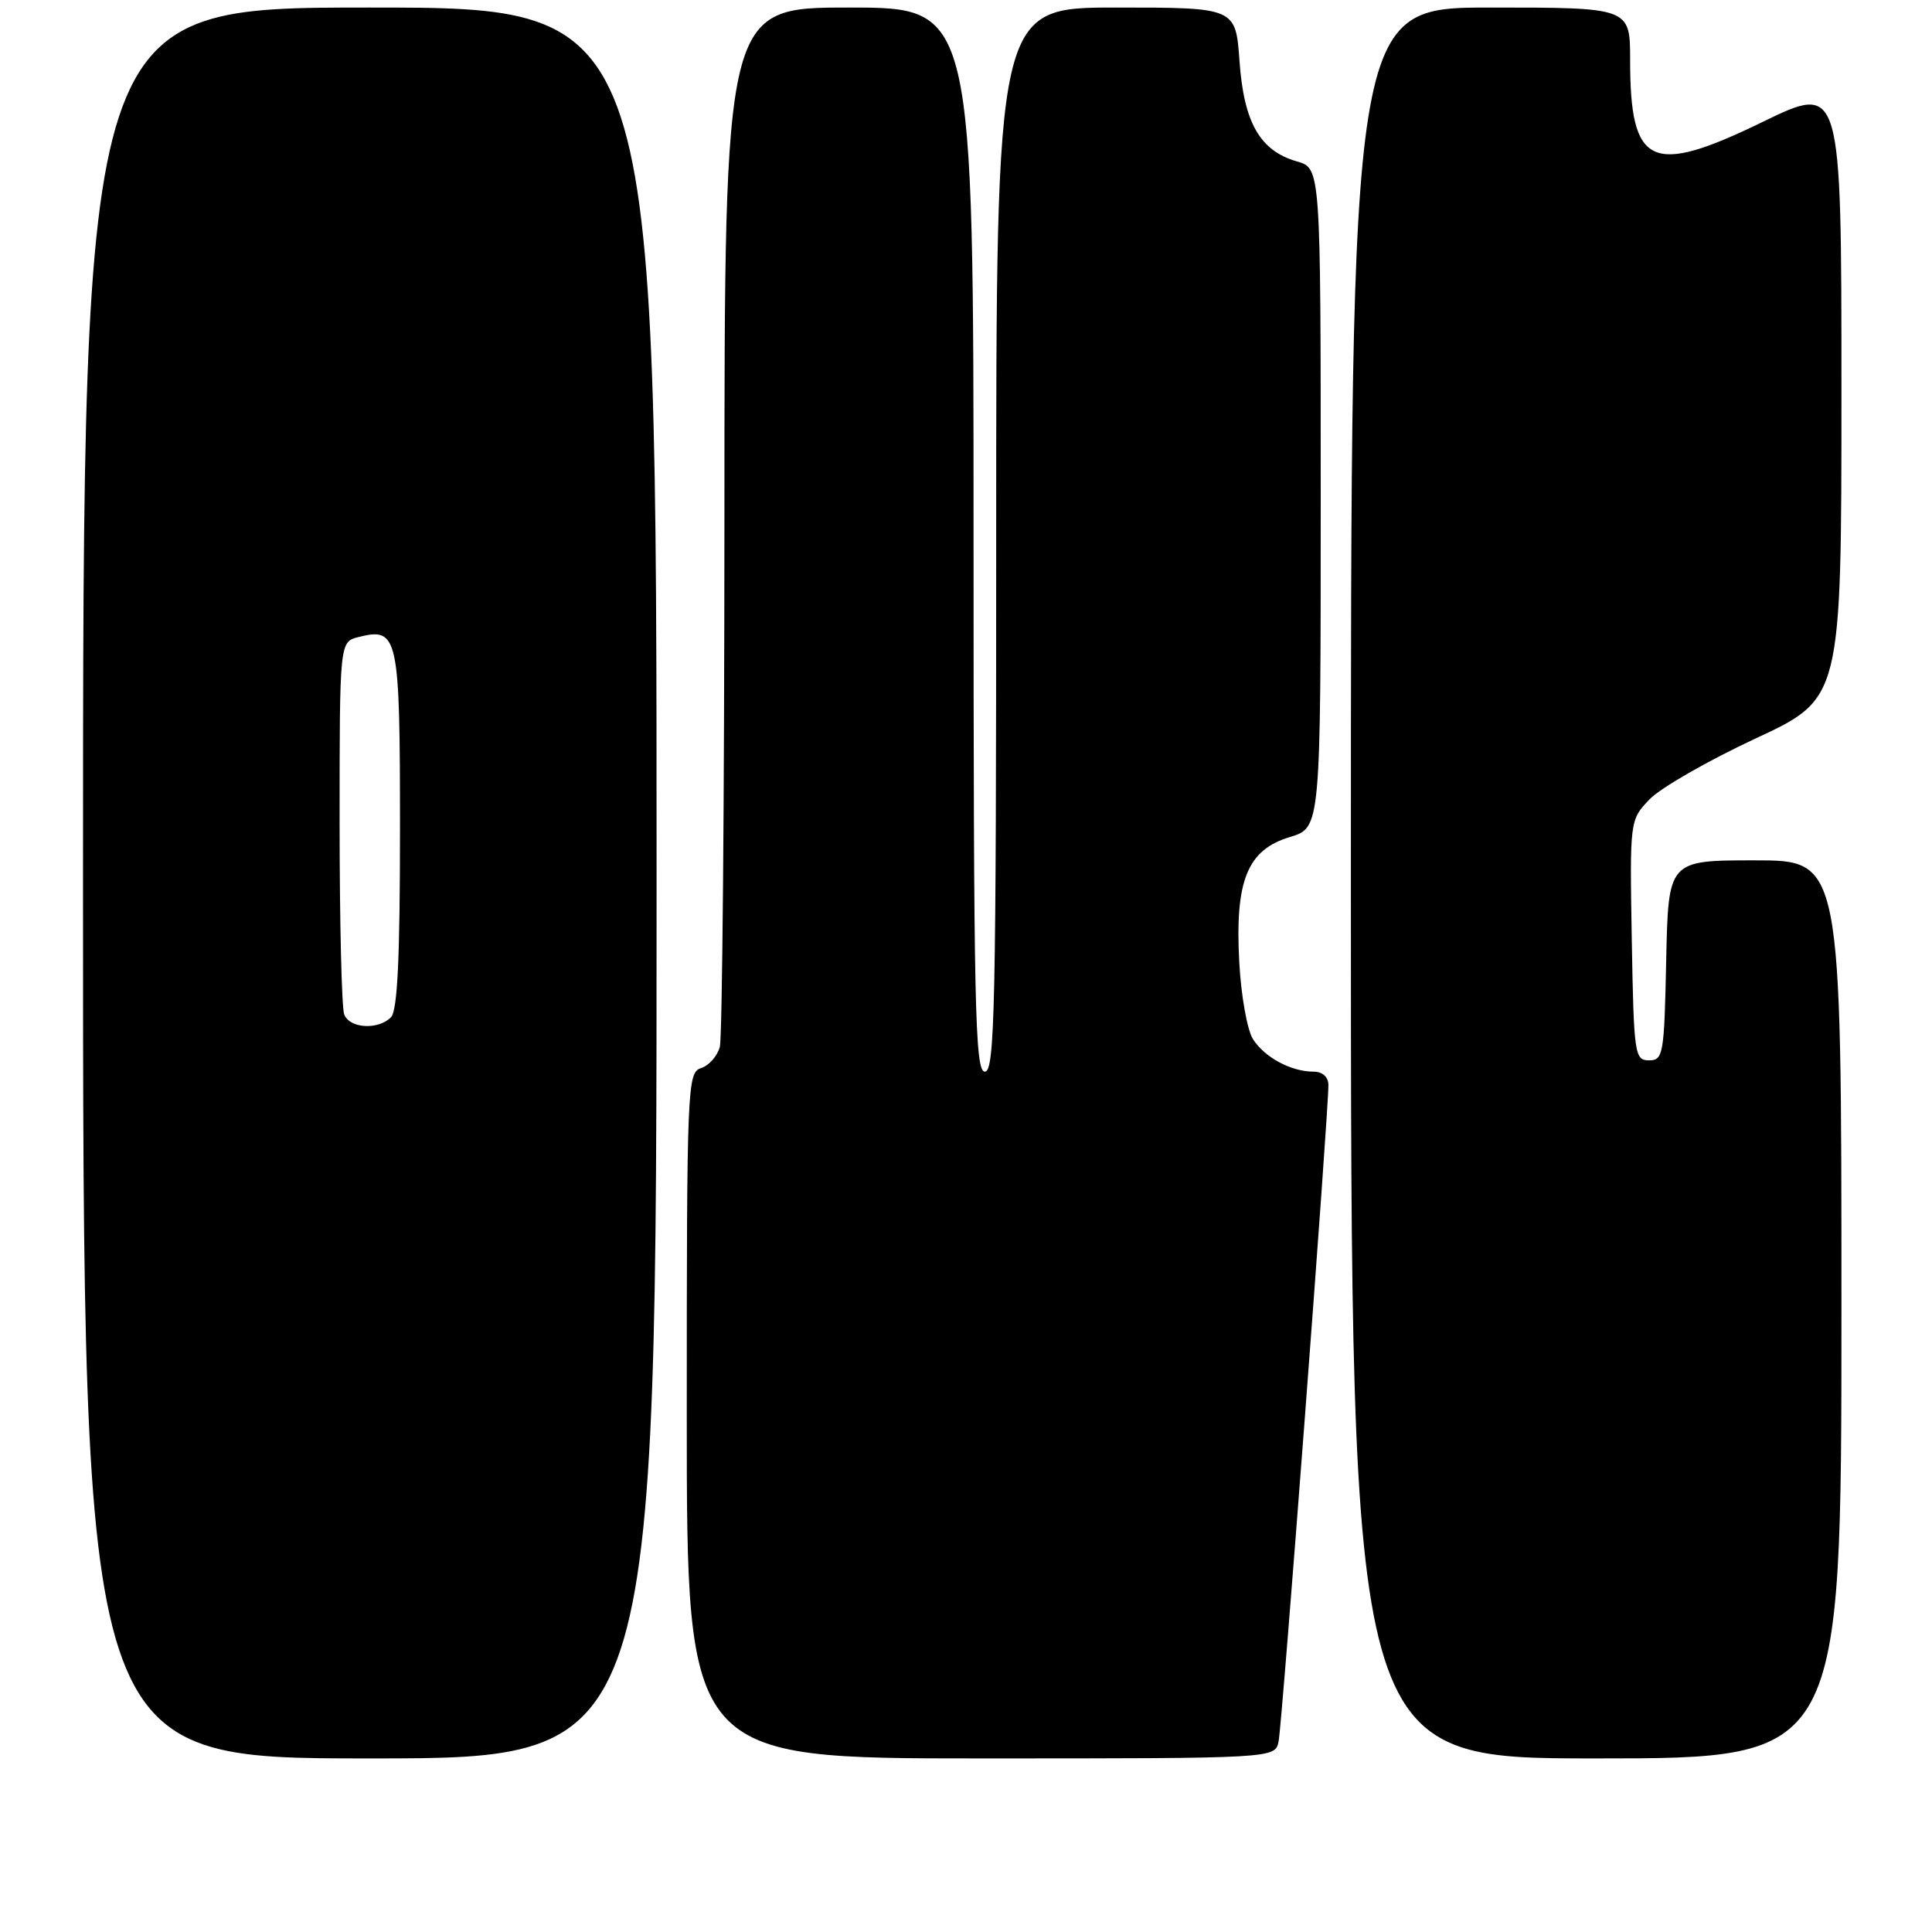 <?xml version="1.0" encoding="UTF-8" standalone="no"?>
<!DOCTYPE svg PUBLIC "-//W3C//DTD SVG 1.1//EN" "http://www.w3.org/Graphics/SVG/1.1/DTD/svg11.dtd" >
<svg xmlns="http://www.w3.org/2000/svg" xmlns:xlink="http://www.w3.org/1999/xlink" version="1.1" viewBox="0 0 256 256">
 <g >
 <path fill="currentColor"
d=" M 87.00 117.00 C 87.00 1.00 87.00 1.00 49.00 1.00 C 11.00 1.00 11.00 1.00 11.00 117.00 C 11.00 233.00 11.00 233.00 49.00 233.00 C 87.00 233.00 87.00 233.00 87.00 117.00 Z  M 169.42 230.75 C 169.89 228.49 176.07 147.03 176.02 143.75 C 176.01 142.69 175.23 142.00 174.05 142.00 C 171.07 142.00 167.55 140.10 166.02 137.68 C 165.26 136.48 164.44 131.89 164.21 127.49 C 163.62 116.68 165.28 112.60 170.92 110.91 C 175.00 109.68 175.00 109.68 175.00 65.99 C 175.00 22.29 175.00 22.29 171.85 21.39 C 166.95 19.98 164.82 16.26 164.24 8.09 C 163.73 1.00 163.73 1.00 147.87 1.00 C 132.00 1.00 132.00 1.00 132.00 71.50 C 132.00 133.50 131.82 142.00 130.50 142.00 C 129.18 142.00 129.00 133.50 129.00 71.50 C 129.00 1.00 129.00 1.00 112.50 1.00 C 96.00 1.00 96.00 1.00 95.99 68.75 C 95.98 106.01 95.71 137.50 95.38 138.72 C 95.05 139.94 93.93 141.20 92.89 141.53 C 91.07 142.11 91.00 143.88 91.00 187.57 C 91.00 233.00 91.00 233.00 129.98 233.00 C 168.96 233.00 168.96 233.00 169.42 230.75 Z  M 244.00 173.50 C 244.00 114.00 244.00 114.00 232.53 114.00 C 221.06 114.00 221.06 114.00 220.78 127.25 C 220.52 139.74 220.39 140.50 218.50 140.50 C 216.60 140.50 216.49 139.74 216.22 124.58 C 215.95 108.66 215.95 108.66 218.58 105.91 C 220.03 104.40 226.34 100.78 232.61 97.86 C 244.00 92.56 244.00 92.56 244.00 51.82 C 244.00 11.08 244.00 11.08 233.55 16.16 C 218.76 23.35 216.00 22.06 216.00 7.95 C 216.00 1.00 216.00 1.00 197.50 1.00 C 179.00 1.00 179.00 1.00 179.00 117.00 C 179.00 233.00 179.00 233.00 211.50 233.00 C 244.00 233.00 244.00 233.00 244.00 173.50 Z  M 45.61 134.42 C 45.27 133.55 45.00 122.08 45.00 108.94 C 45.00 85.04 45.00 85.04 47.51 84.41 C 52.77 83.09 53.00 84.16 53.00 109.92 C 53.00 127.00 52.67 133.93 51.80 134.80 C 50.09 136.51 46.32 136.28 45.61 134.42 Z "/>
</g>
</svg>